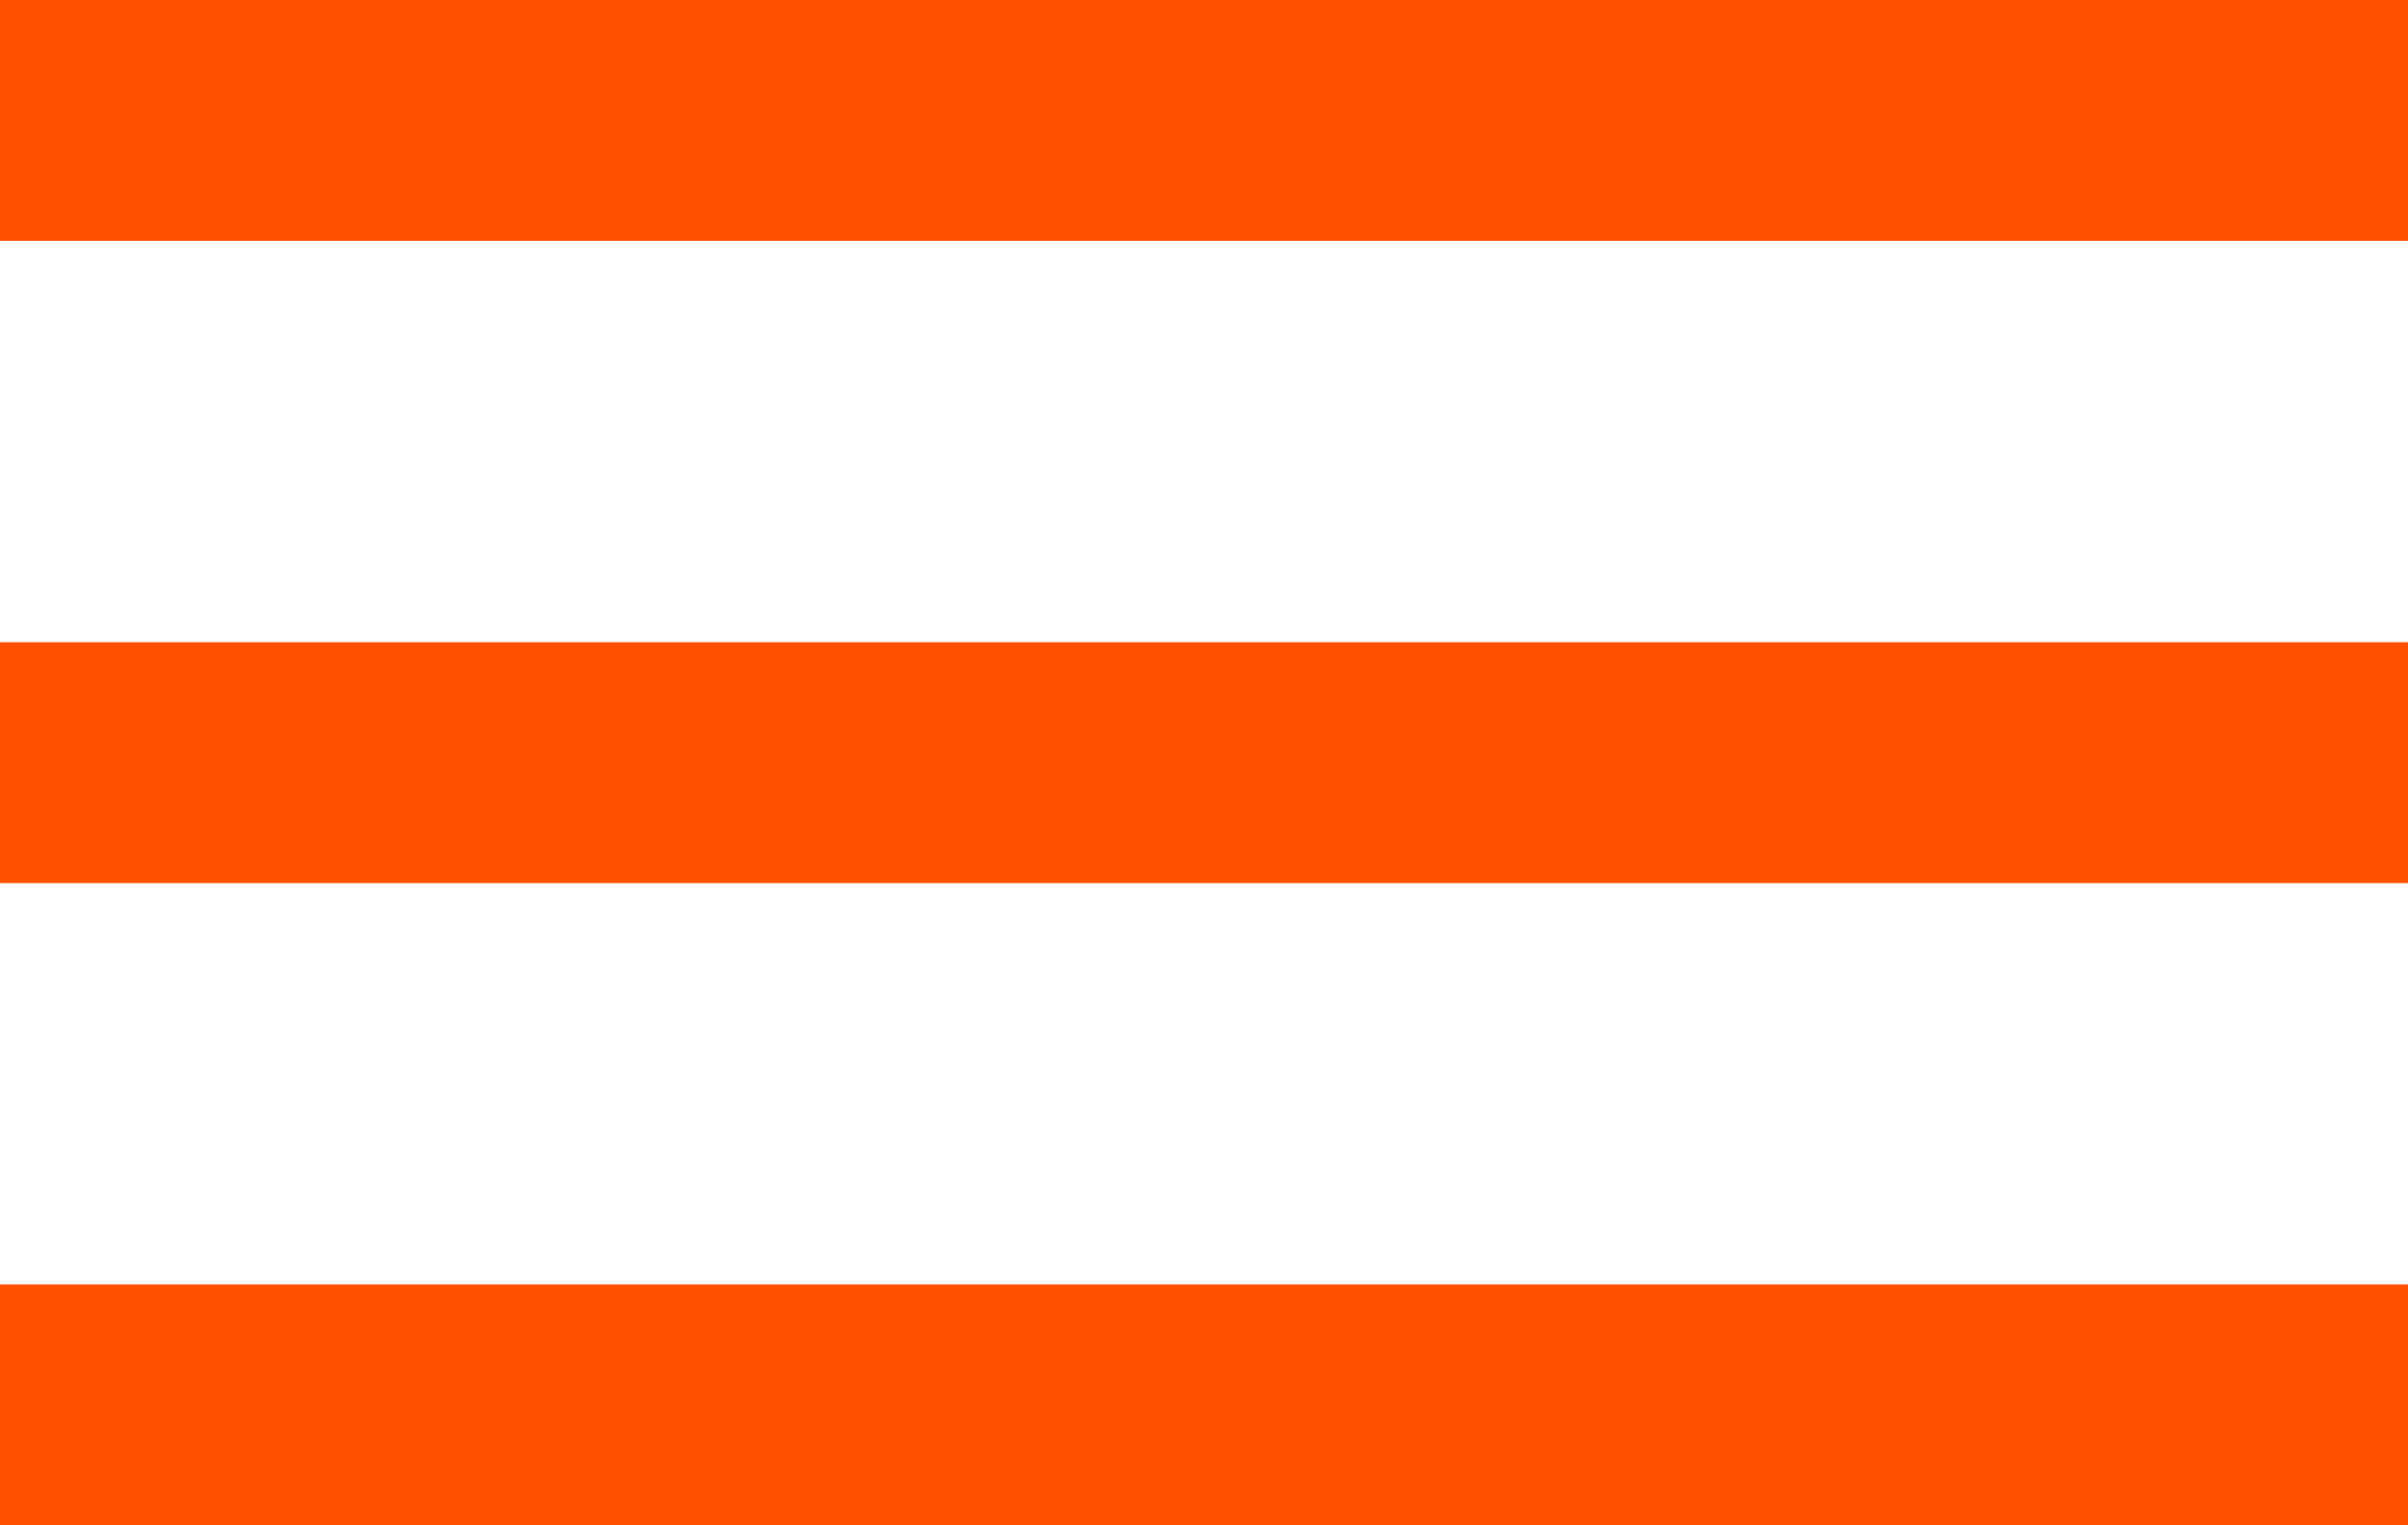 <svg xmlns="http://www.w3.org/2000/svg" width="30" height="19" viewBox="0 0 30 19">
  <defs>
    <style>
      .cls-1 {
        fill: none;
        stroke: #FF5000;
        stroke-miterlimit: 10;
        stroke-width: 3px;
      }
    </style>
  </defs>
  <g id="Group_237" data-name="Group 237" transform="translate(-78 -51.508)">
    <line id="Line_73" data-name="Line 73" class="cls-1" x2="30" transform="translate(78 53.008)"/>
    <line id="Line_74" data-name="Line 74" class="cls-1" x2="30" transform="translate(78 61.008)"/>
    <line id="Line_75" data-name="Line 75" class="cls-1" x2="30" transform="translate(78 69.008)"/>
  </g>
</svg>
